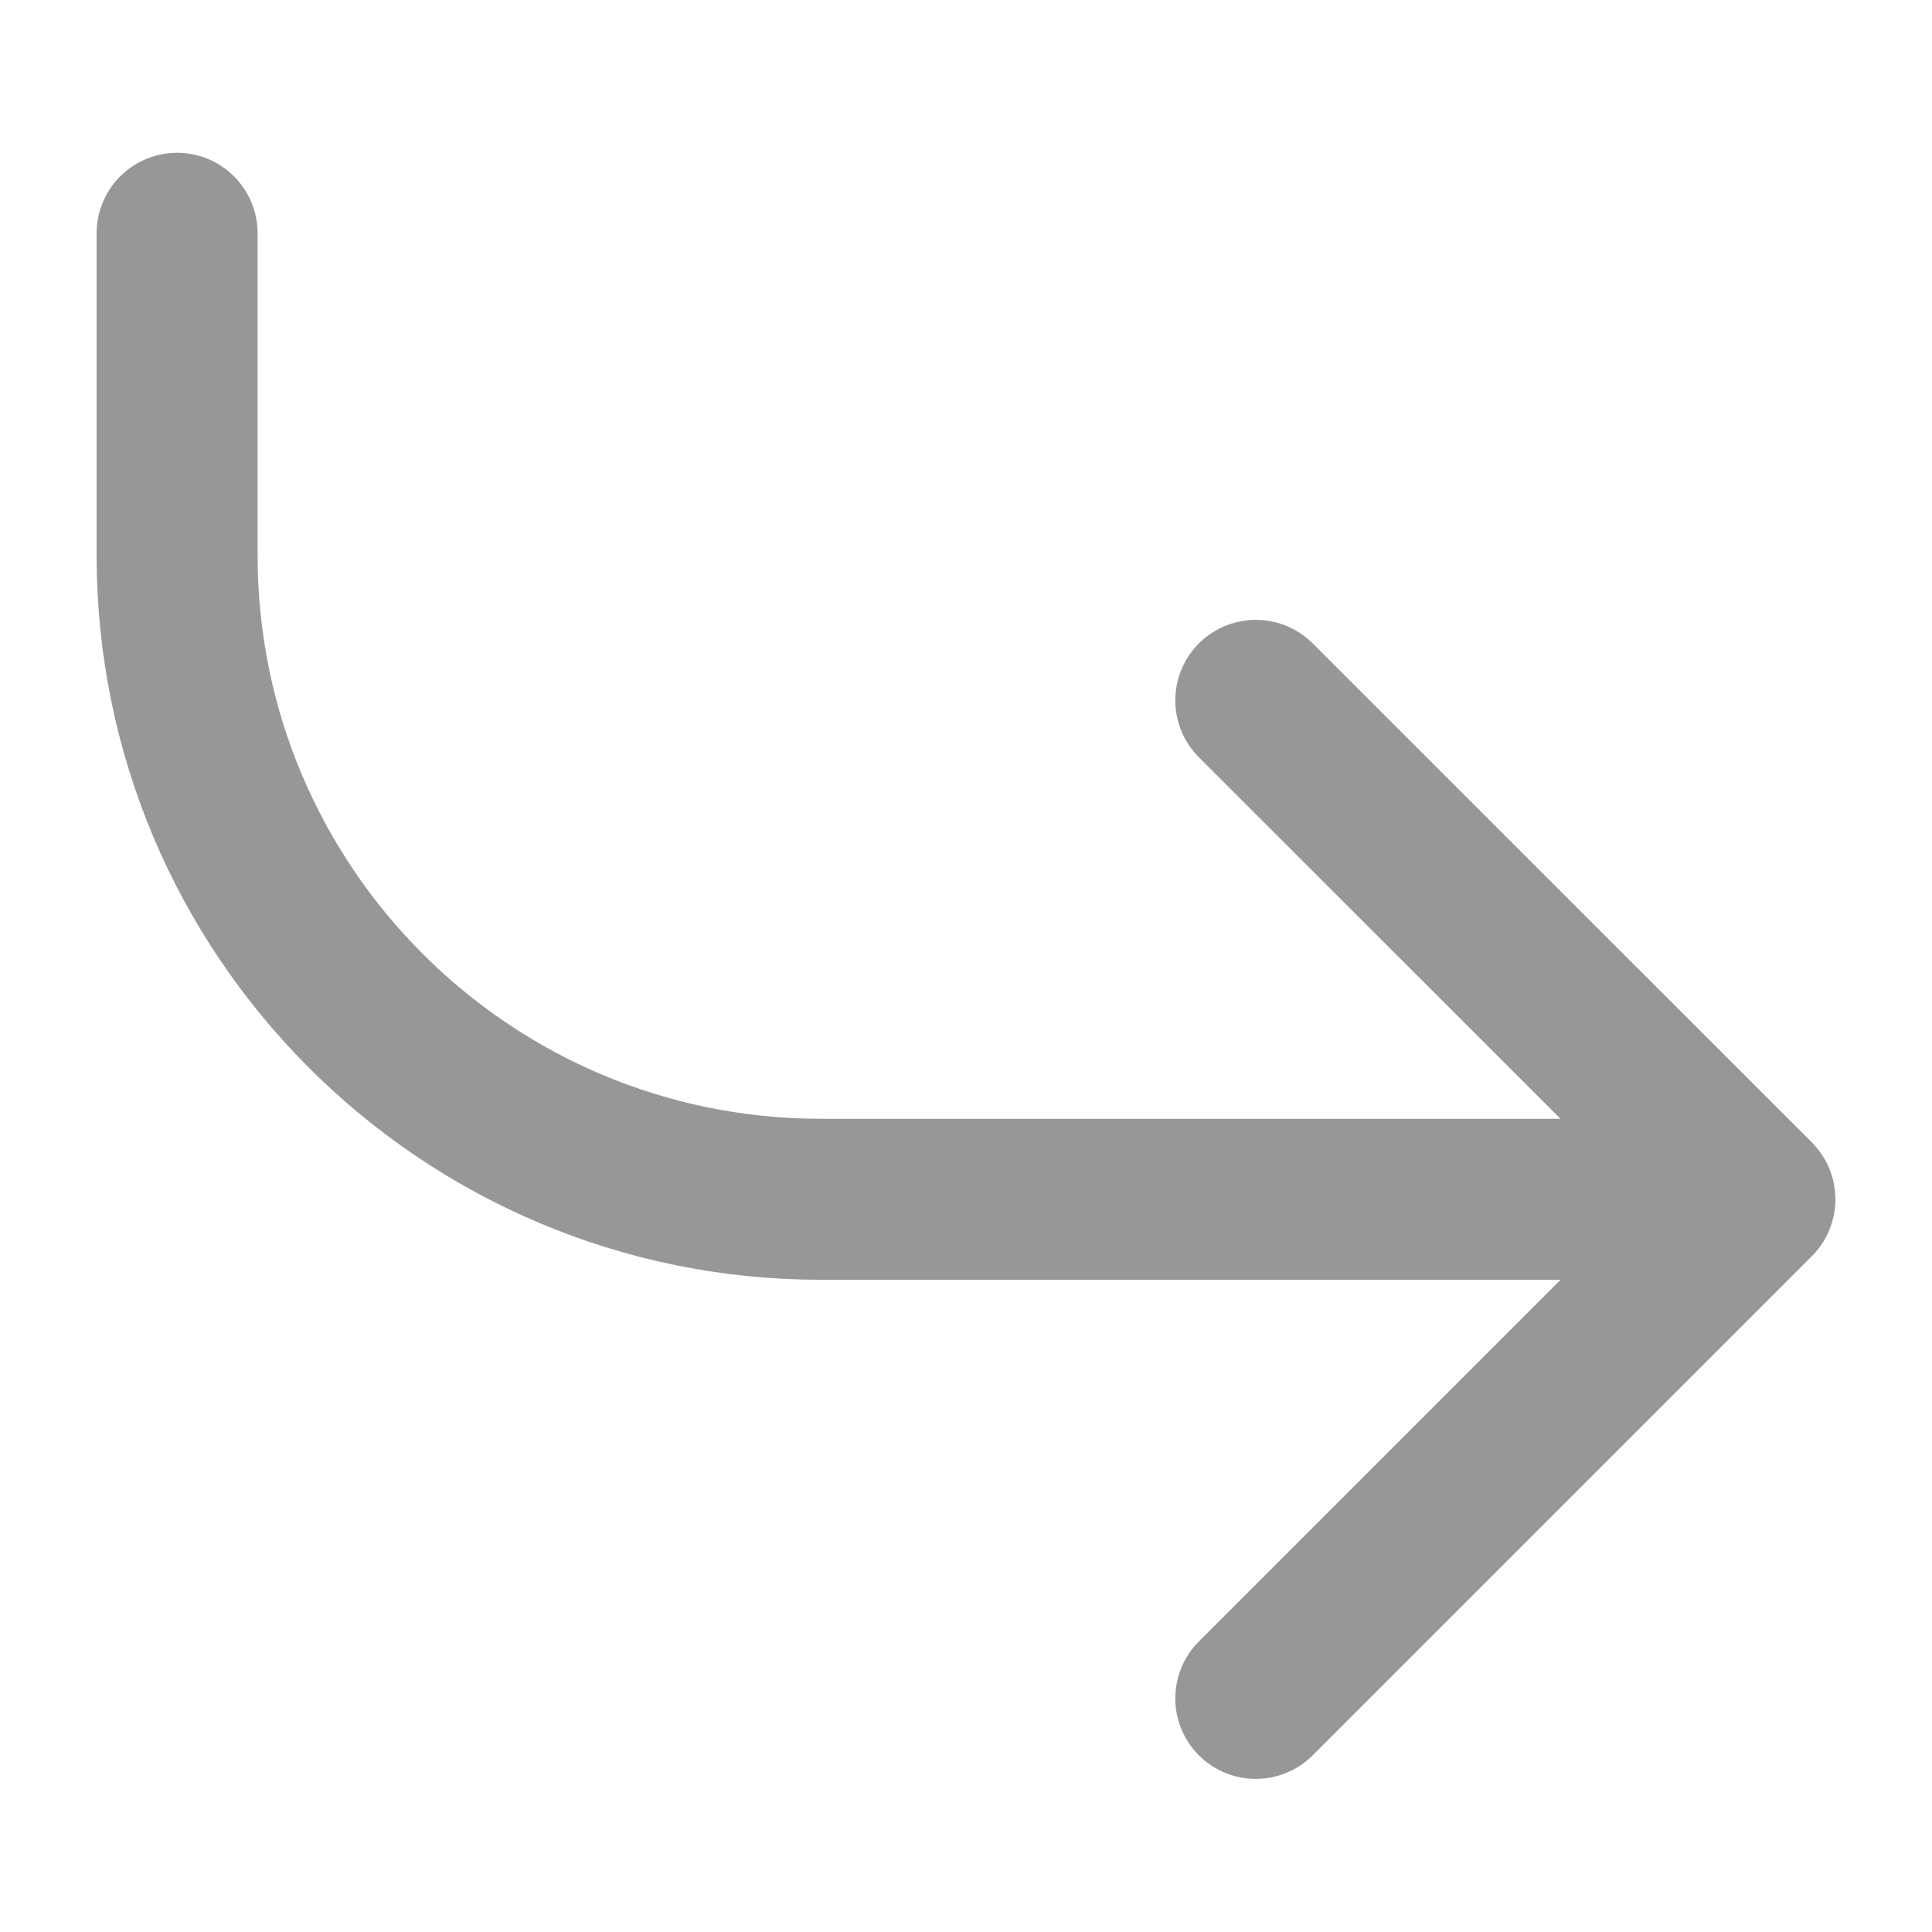 <svg width="12" height="12" viewBox="0 0 12 12" fill="none" xmlns="http://www.w3.org/2000/svg">
<path d="M7.8 10.549L10.9 7.449M10.9 7.449L7.8 4.35M10.9 7.449H5.1C2.891 7.449 1.1 5.659 1.1 3.449V1.449" stroke="#979797" stroke-linecap="round" stroke-linejoin="round"/>
</svg>
